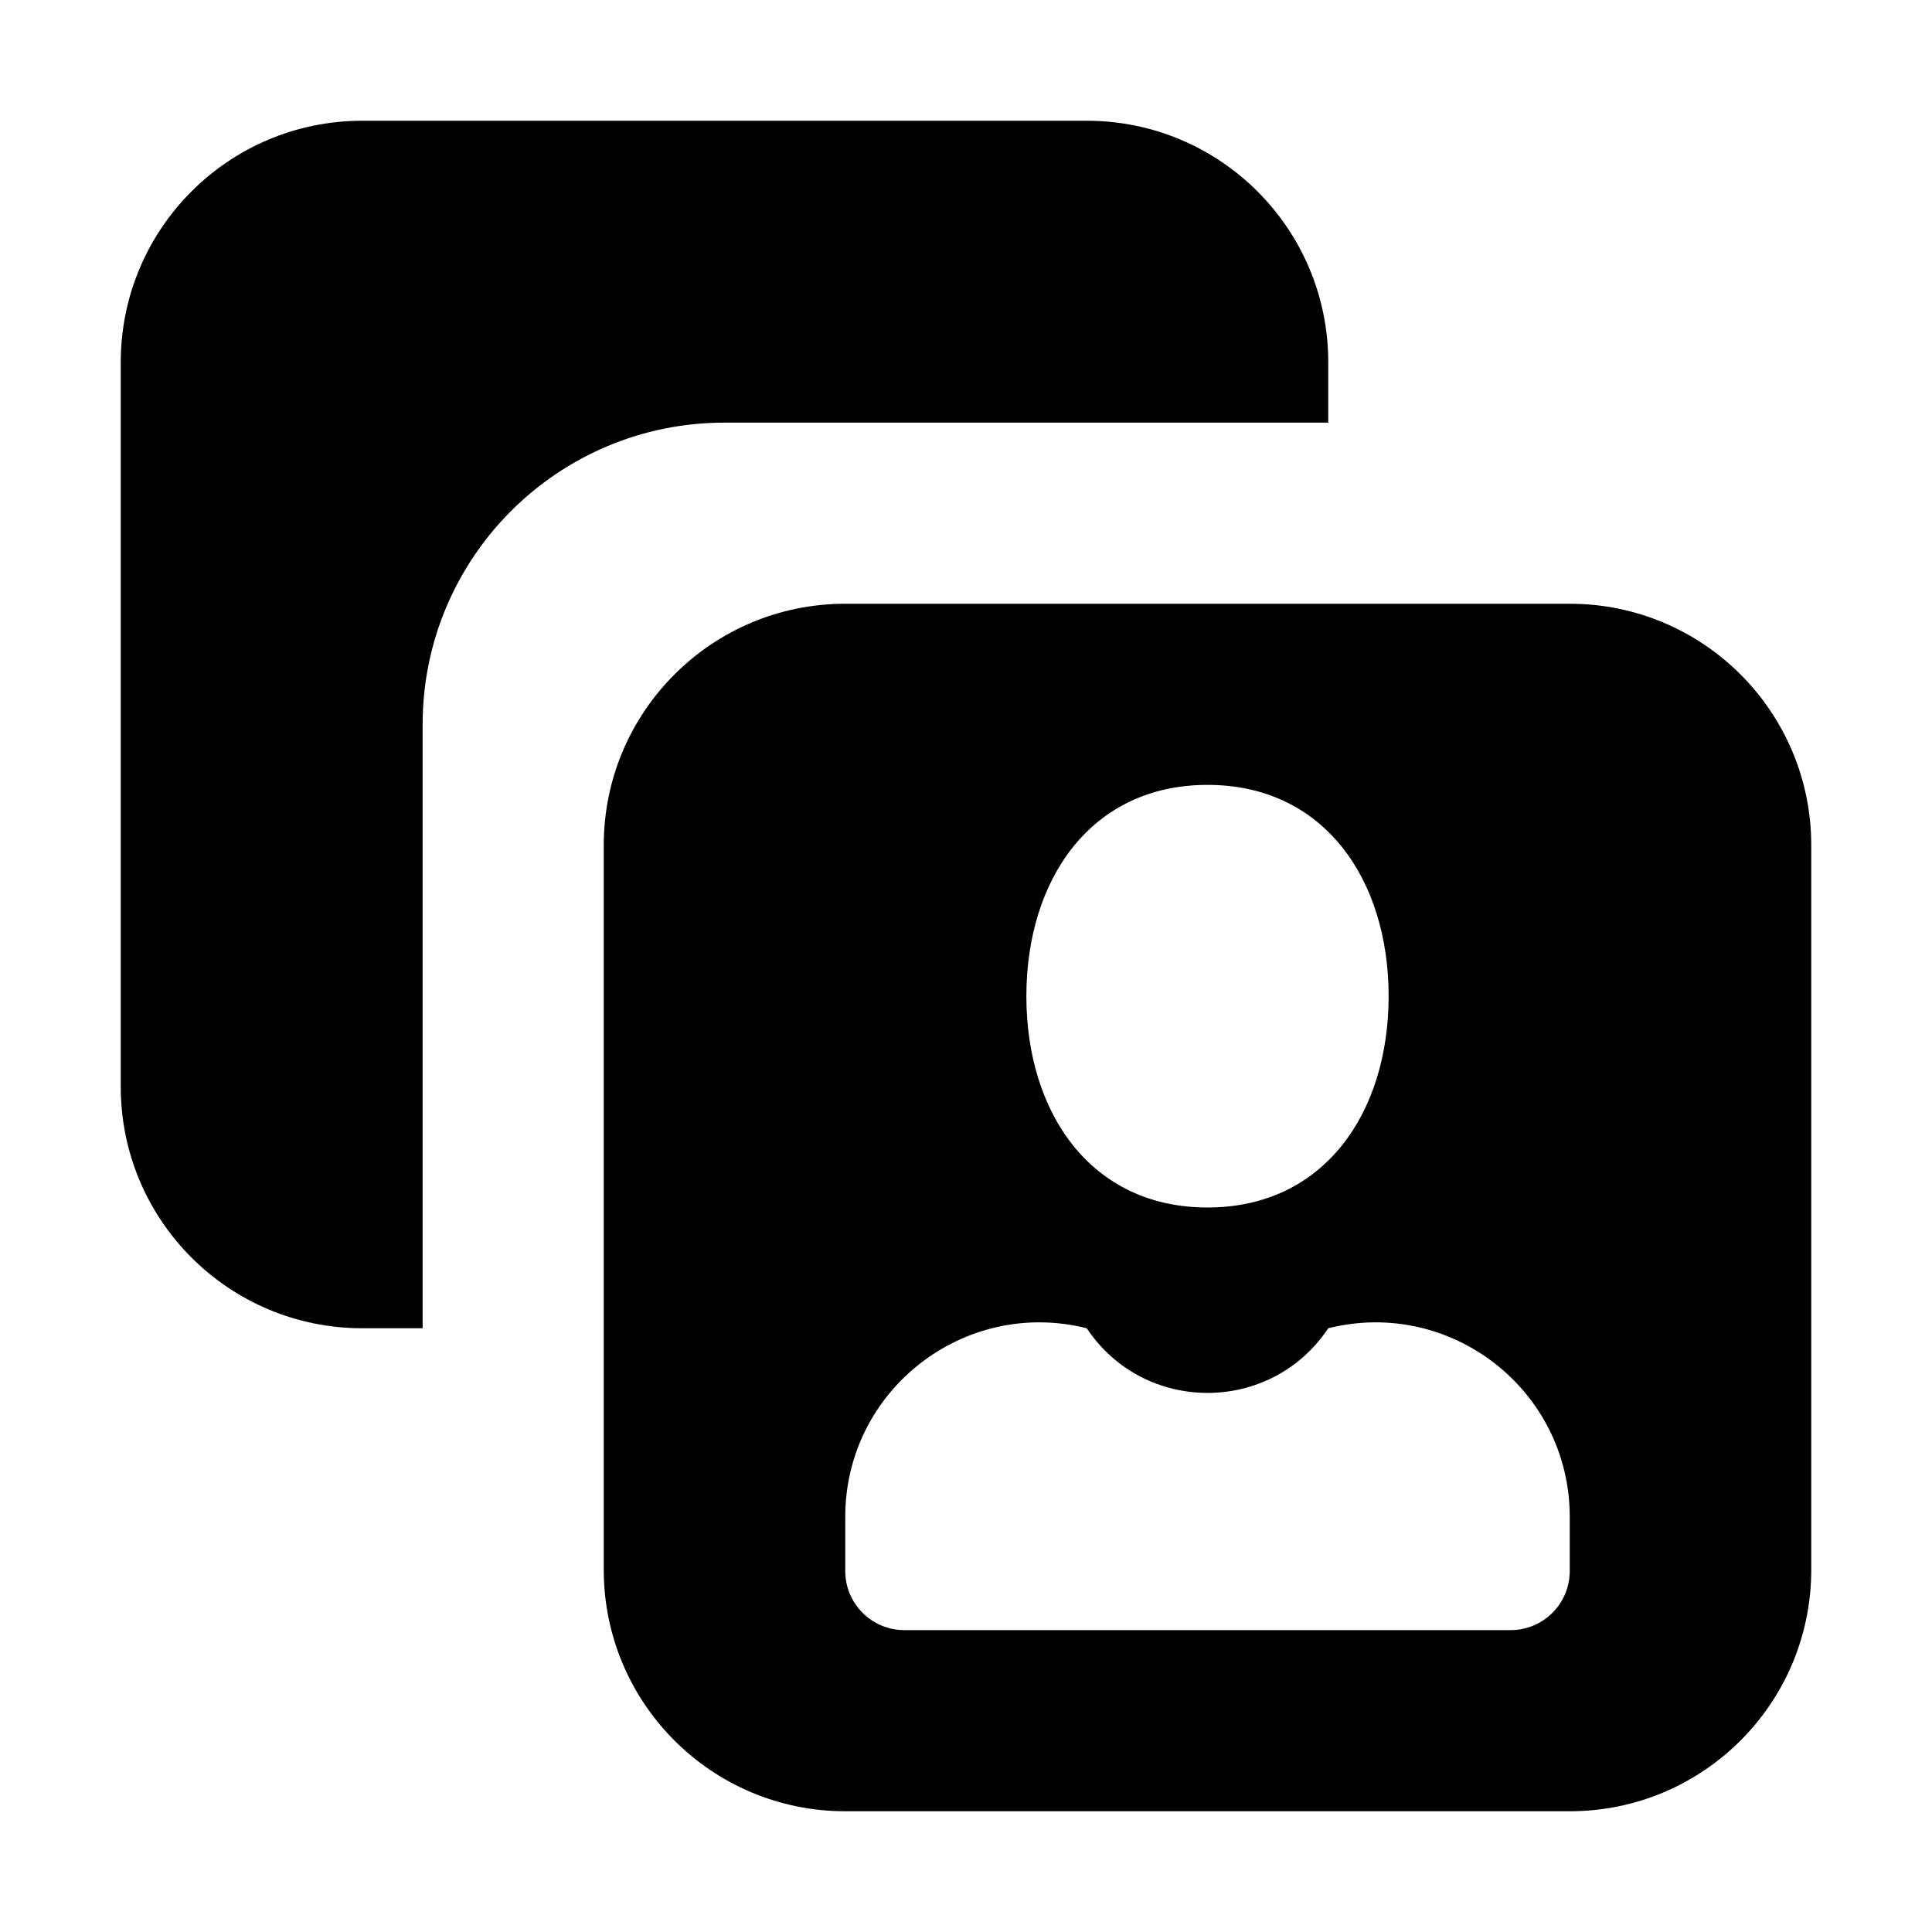 <svg width="16" height="16" viewBox="0 0 16 16" fill="none" xmlns="http://www.w3.org/2000/svg">
<path d="M1 3C1 1.895 1.895 1 3 1H9C10.105 1 11 1.895 11 3V3.5H6C4.619 3.5 3.5 4.619 3.5 6V11H3C1.895 11 1 10.105 1 9V3Z" fill="currentColor"/>
<path fill-rule="evenodd" clip-rule="evenodd" d="M7 5C5.895 5 5 5.895 5 7V13C5 14.105 5.895 15 7 15H13C14.105 15 15 14.105 15 13V7C15 5.895 14.105 5 13 5H7ZM10 10C10.966 10 11.5 9.216 11.5 8.25C11.5 7.284 10.966 6.5 10 6.5C9.034 6.5 8.5 7.284 8.5 8.25C8.5 9.216 9.034 10 10 10ZM7 12.562C7 11.514 7.984 10.746 9 11C9.476 11.714 10.524 11.714 11 11C12.016 10.746 13 11.514 13 12.562V13.01C13 13.281 12.781 13.5 12.51 13.5H7.49C7.219 13.5 7 13.281 7 13.01V12.562Z" fill="currentColor"/>
</svg>
